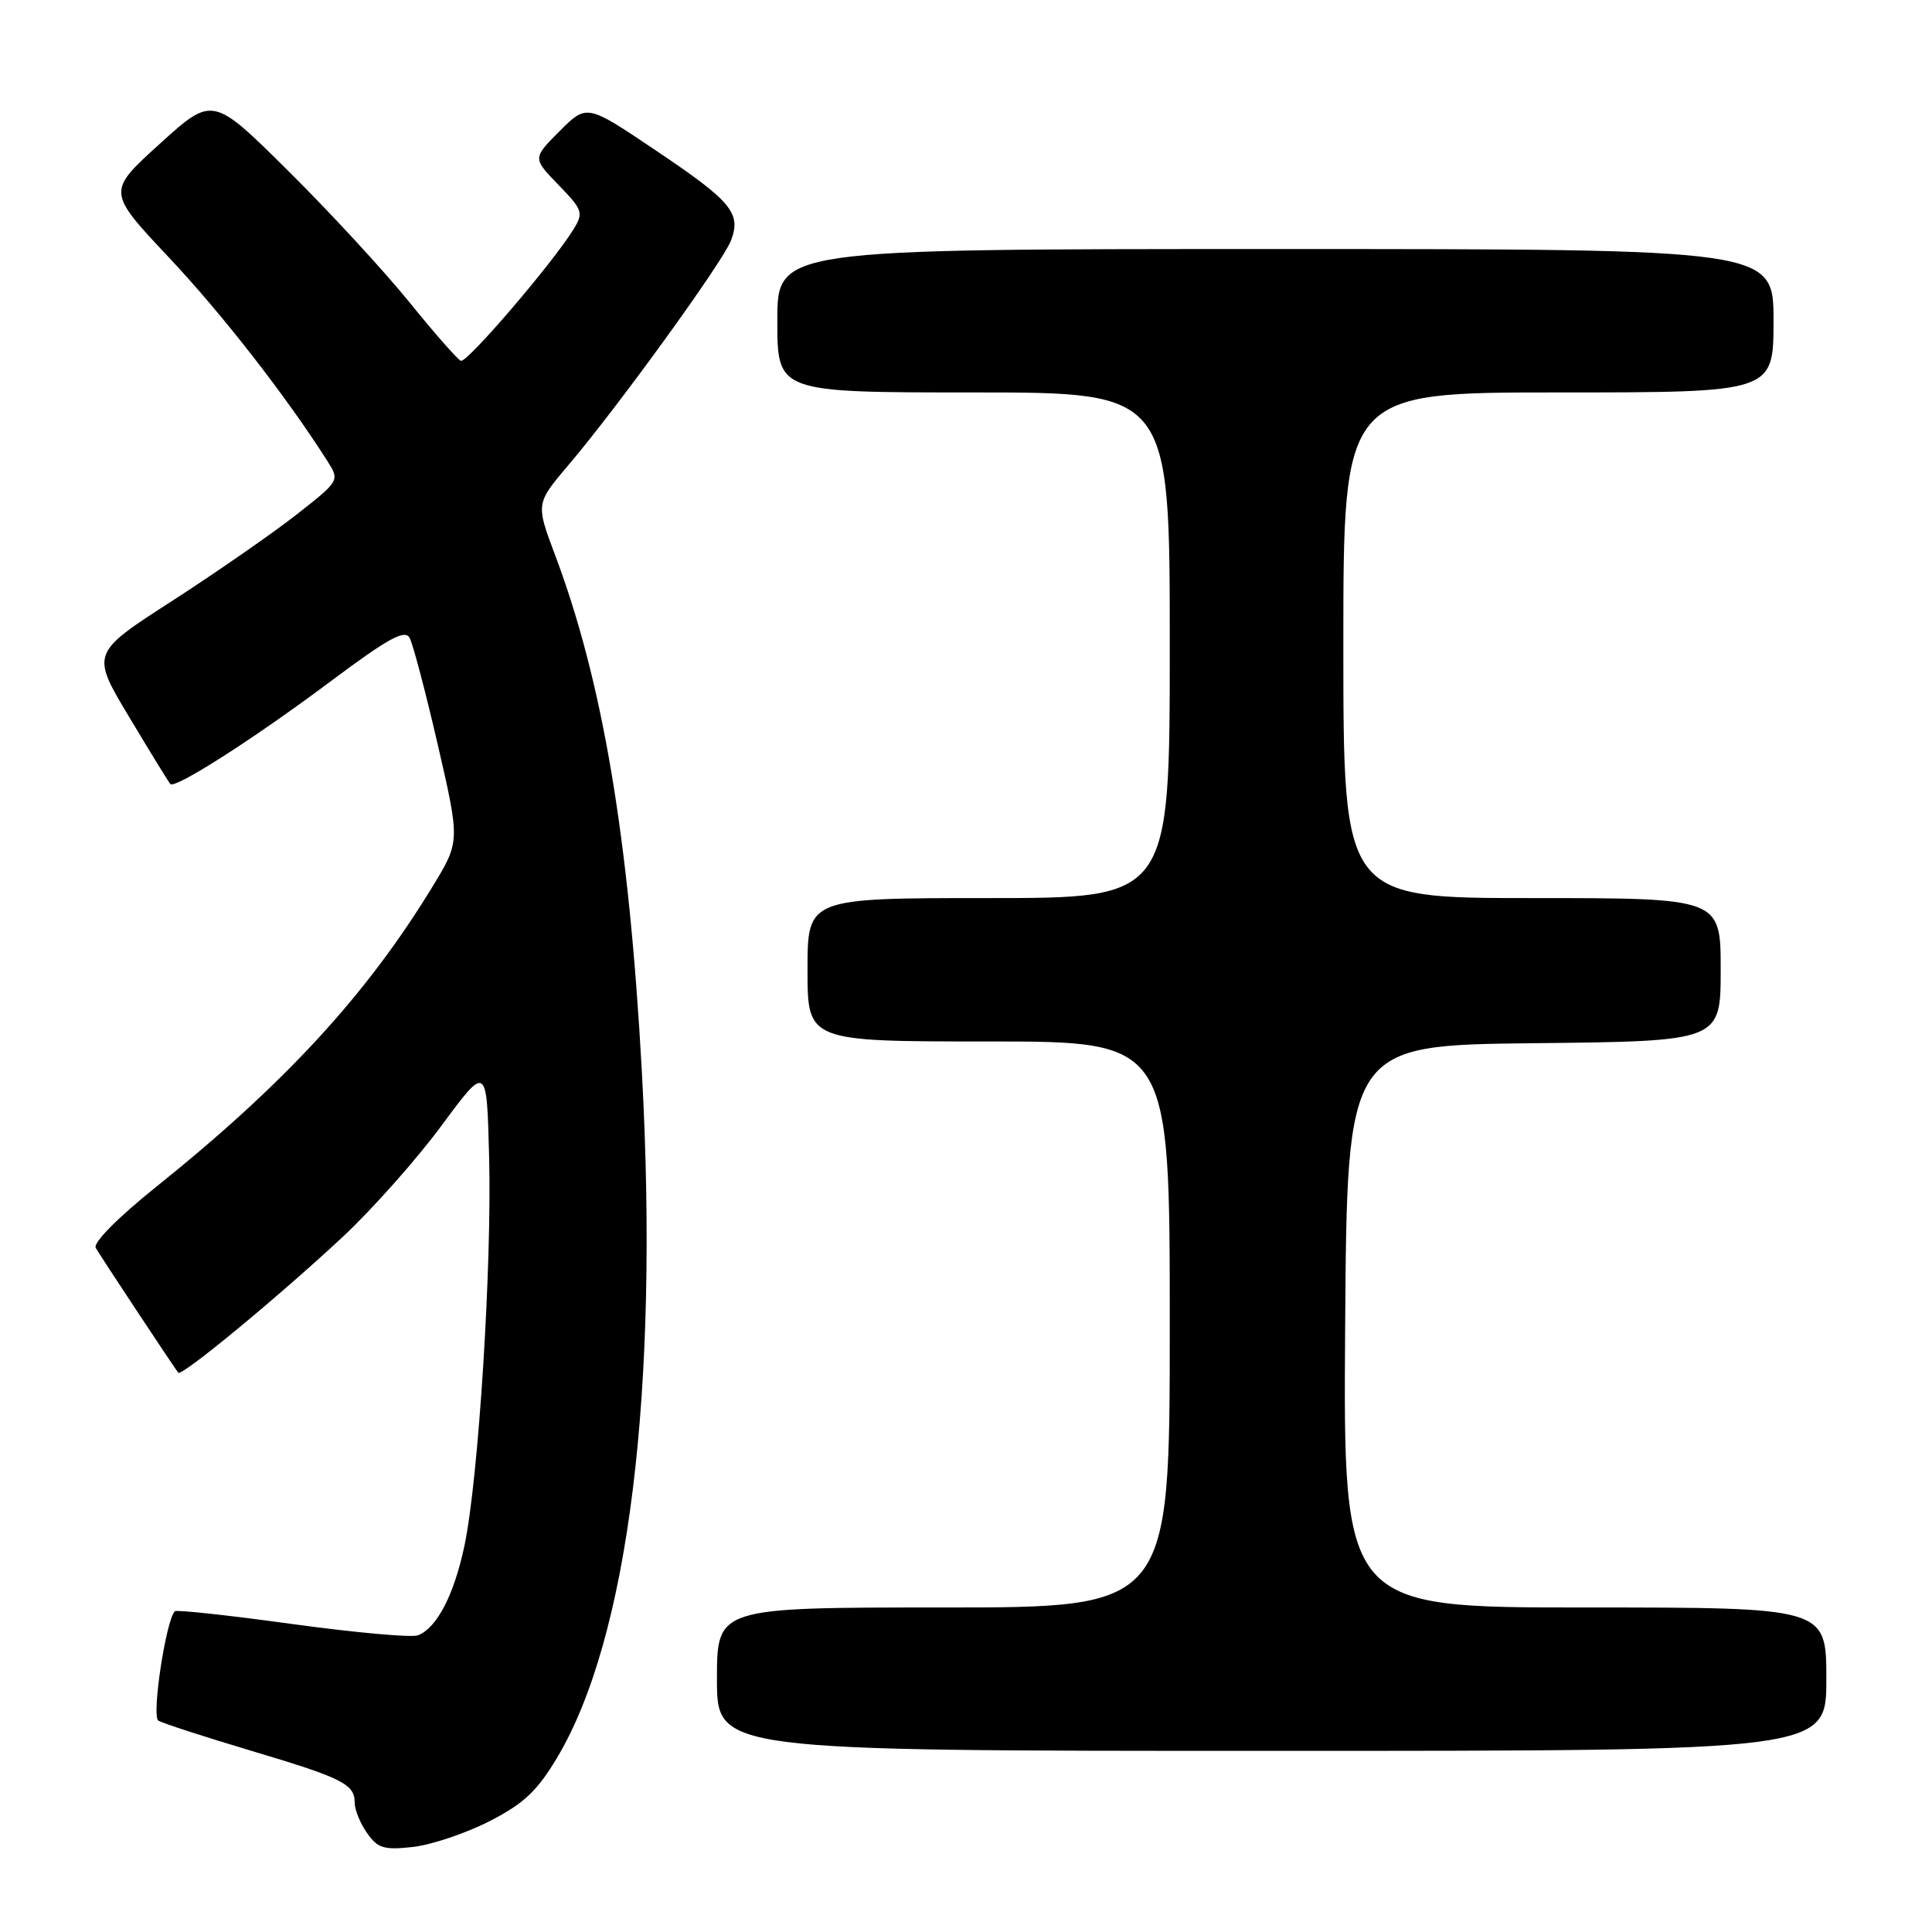 <?xml version="1.0" encoding="UTF-8" standalone="no"?>
<!DOCTYPE svg PUBLIC "-//W3C//DTD SVG 1.1//EN" "http://www.w3.org/Graphics/SVG/1.1/DTD/svg11.dtd" >
<svg xmlns="http://www.w3.org/2000/svg" xmlns:xlink="http://www.w3.org/1999/xlink" version="1.1" viewBox="0 0 256 256">
 <g >
 <path fill="currentColor"
d=" M 64.84 241.33 C 69.35 239.03 71.17 237.33 73.78 232.97 C 83.29 217.11 87.36 184.26 85.05 142.00 C 83.35 111.07 79.87 90.34 73.56 73.57 C 70.99 66.73 70.99 66.73 75.33 61.61 C 81.85 53.95 95.79 34.69 96.86 31.87 C 98.24 28.23 96.96 26.69 86.82 19.88 C 77.75 13.78 77.75 13.78 74.16 17.37 C 70.57 20.96 70.57 20.96 74.00 24.50 C 77.23 27.83 77.35 28.19 75.97 30.42 C 73.20 34.91 61.87 48.12 61.07 47.81 C 60.63 47.64 57.54 44.12 54.21 40.00 C 50.87 35.88 43.65 28.05 38.16 22.61 C 28.17 12.71 28.17 12.71 21.18 19.05 C 14.18 25.39 14.18 25.39 22.34 34.07 C 29.44 41.61 37.93 52.52 43.38 61.09 C 45.02 63.68 45.02 63.69 39.26 68.21 C 36.09 70.69 28.67 75.84 22.77 79.65 C 12.05 86.56 12.05 86.56 17.13 95.03 C 19.92 99.69 22.37 103.68 22.57 103.89 C 23.21 104.56 33.77 97.80 43.81 90.28 C 51.41 84.60 53.63 83.37 54.27 84.51 C 54.71 85.31 56.40 91.71 58.02 98.73 C 60.96 111.50 60.96 111.50 57.30 117.50 C 48.57 131.82 37.77 143.56 20.76 157.21 C 15.57 161.37 12.29 164.69 12.69 165.36 C 13.44 166.65 23.13 181.29 23.62 181.89 C 24.07 182.43 36.95 171.79 45.44 163.87 C 49.35 160.21 55.24 153.58 58.52 149.13 C 64.50 141.04 64.50 141.04 64.81 153.27 C 65.19 167.74 63.40 195.92 61.56 204.73 C 60.18 211.30 57.90 215.72 55.37 216.69 C 54.54 217.01 47.04 216.33 38.71 215.19 C 30.38 214.04 23.38 213.28 23.17 213.50 C 21.98 214.68 20.06 227.42 20.98 227.99 C 21.55 228.34 27.07 230.13 33.26 231.98 C 45.46 235.62 47.00 236.40 47.00 238.90 C 47.00 239.81 47.74 241.61 48.64 242.89 C 50.05 244.91 50.88 245.16 54.73 244.73 C 57.17 244.45 61.73 242.92 64.84 241.33 Z  M 242.00 222.50 C 242.00 213.00 242.00 213.00 209.99 213.00 C 177.98 213.00 177.98 213.00 178.24 175.75 C 178.50 138.50 178.50 138.50 203.25 138.23 C 228.00 137.97 228.00 137.97 228.00 128.48 C 228.00 119.00 228.00 119.00 203.00 119.00 C 178.00 119.00 178.00 119.00 178.00 85.50 C 178.00 52.00 178.00 52.00 206.50 52.00 C 235.00 52.00 235.00 52.00 235.00 42.50 C 235.00 33.00 235.00 33.00 169.00 33.00 C 103.00 33.00 103.00 33.00 103.00 42.50 C 103.00 52.00 103.00 52.00 129.00 52.00 C 155.00 52.00 155.00 52.00 155.00 85.50 C 155.00 119.00 155.00 119.00 131.00 119.00 C 107.00 119.00 107.00 119.00 107.00 128.50 C 107.00 138.00 107.00 138.00 131.00 138.00 C 155.00 138.00 155.00 138.00 155.00 175.50 C 155.00 213.00 155.00 213.00 125.00 213.00 C 95.00 213.00 95.00 213.00 95.00 222.50 C 95.00 232.00 95.00 232.00 168.50 232.00 C 242.00 232.00 242.00 232.00 242.00 222.50 Z "/>
</g>
</svg>